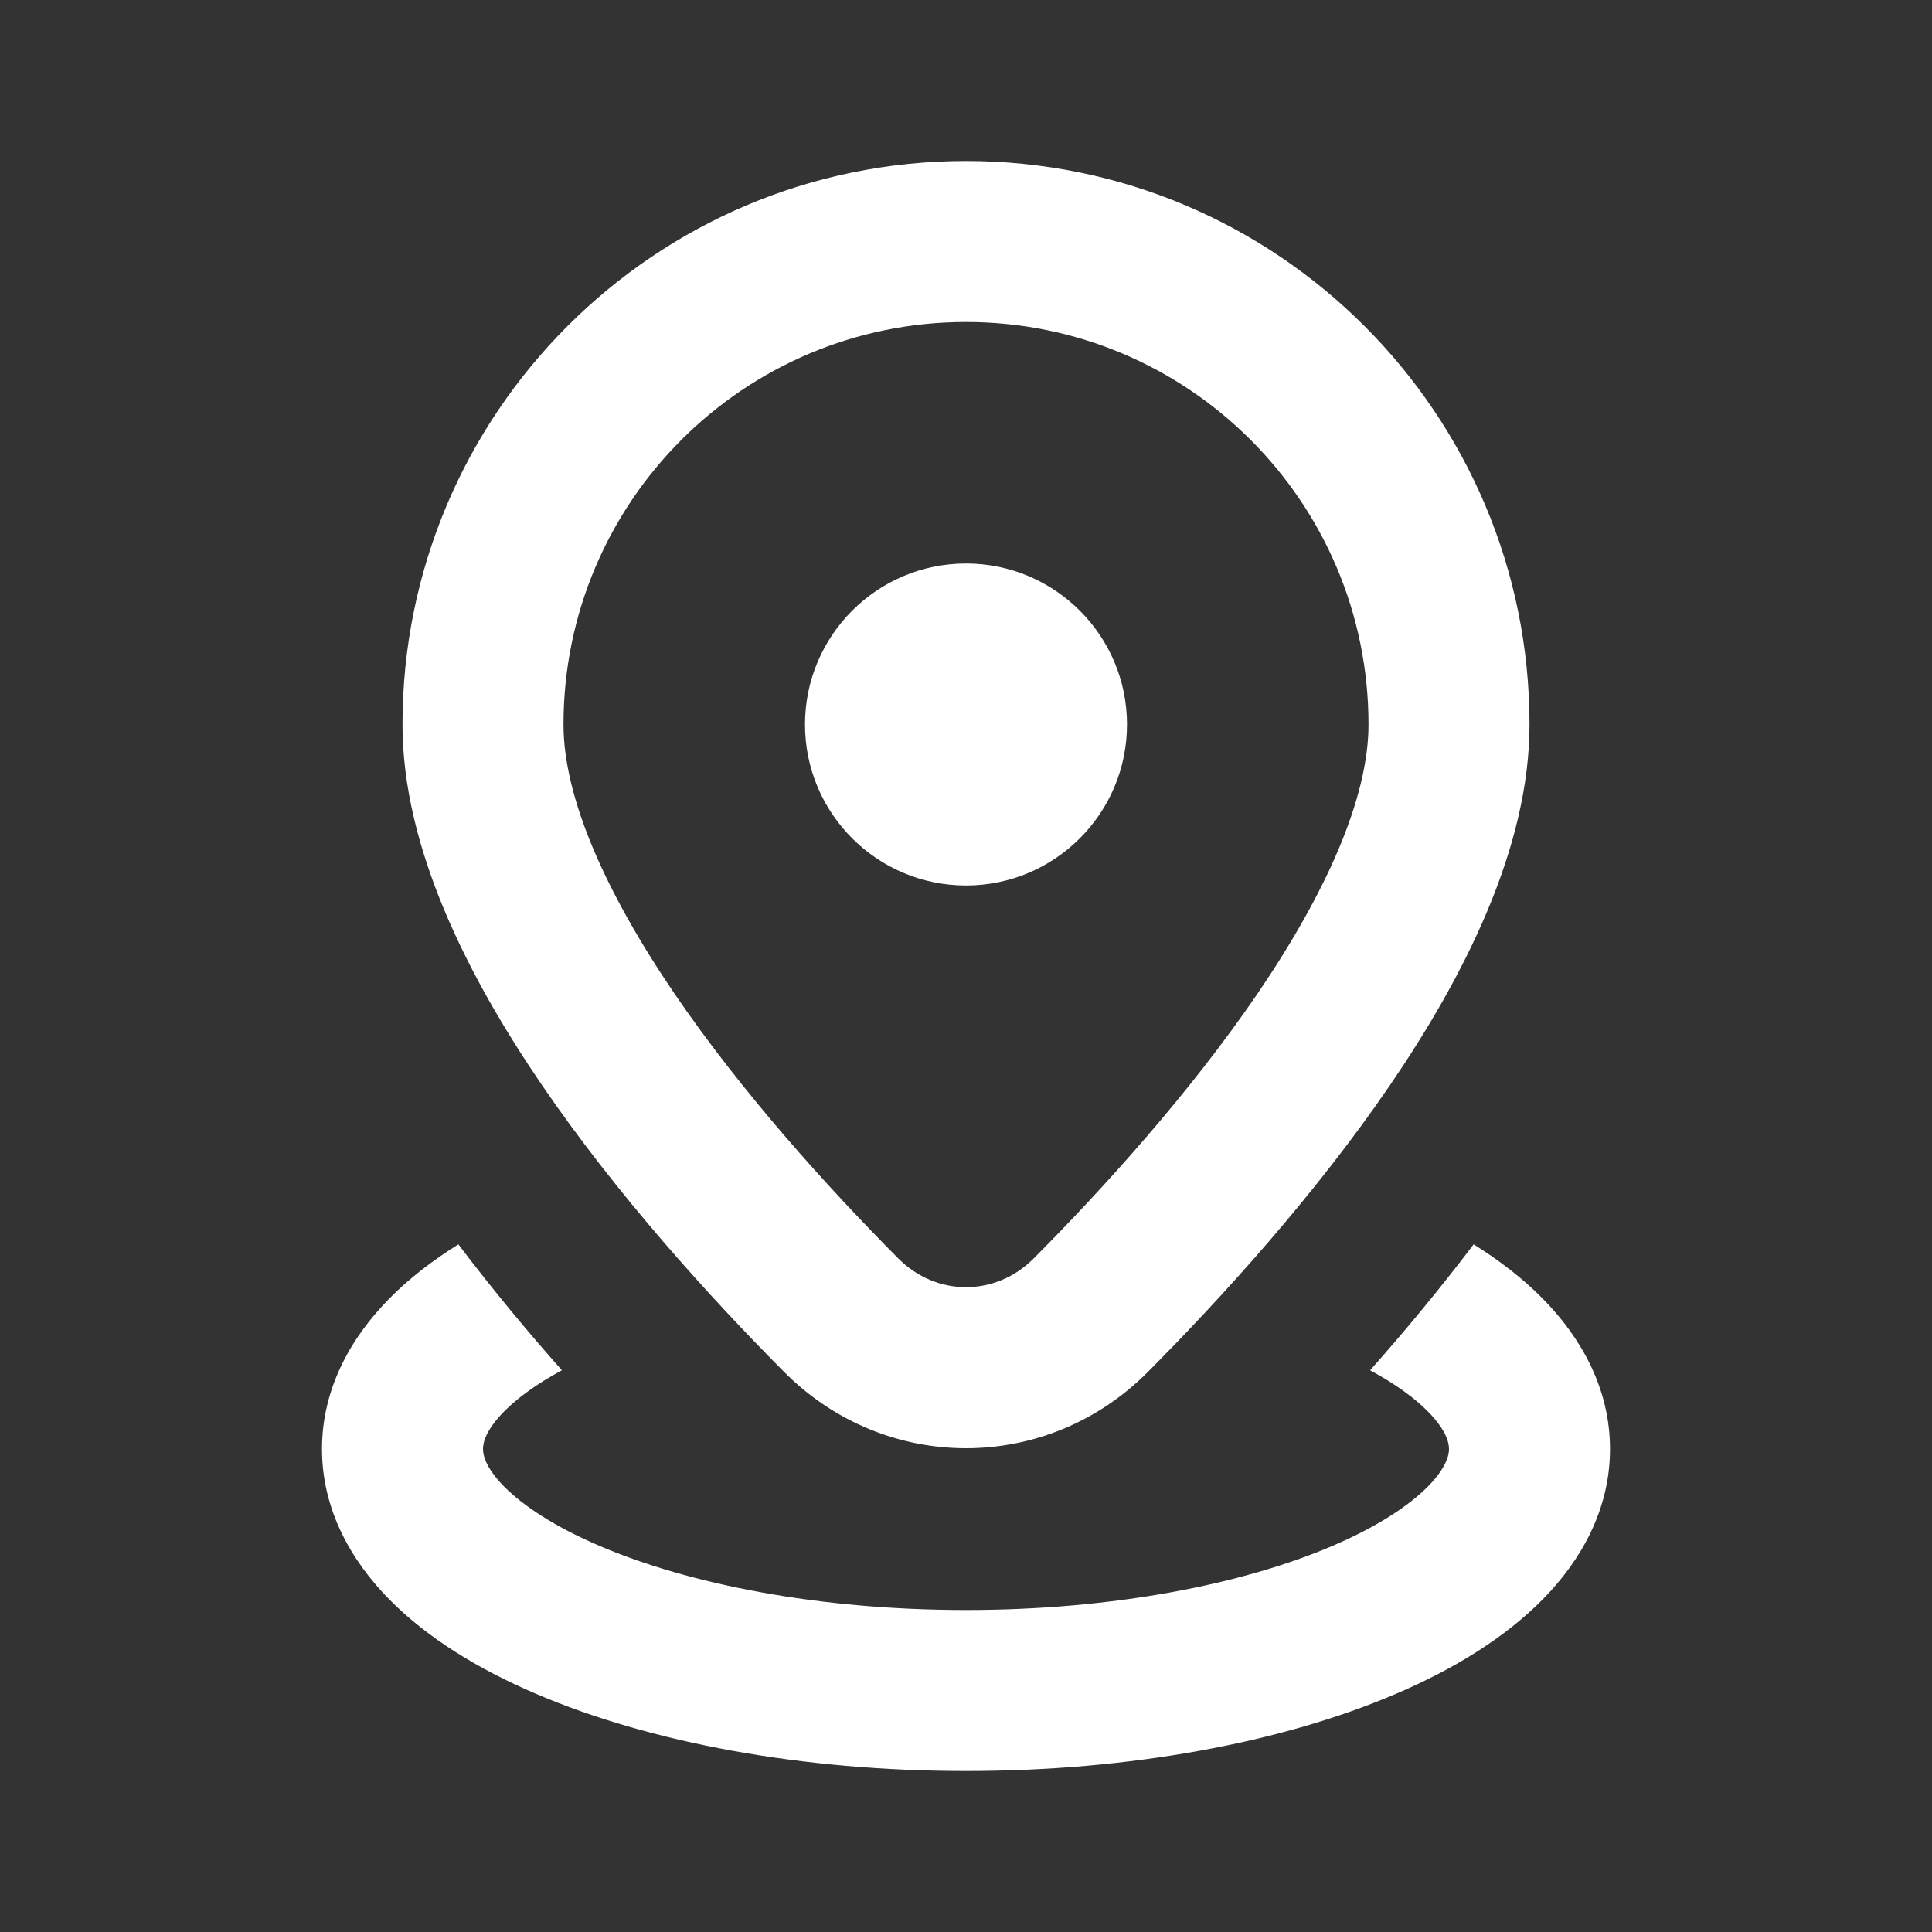 <svg width="12" height="12" viewBox="0 0 12 12" fill="none" xmlns="http://www.w3.org/2000/svg">
<rect x="0" y="0" width="12" height="12" fill="#333333" stroke="none"/>
<path d="M6 2C4.619 2 3.5 3.119 3.5 4.5C3.5 4.953 3.759 5.54 4.191 6.174C4.612 6.791 5.144 7.378 5.578 7.815C5.816 8.055 6.184 8.055 6.422 7.815C6.856 7.378 7.388 6.791 7.809 6.174C8.241 5.54 8.5 4.953 8.5 4.5C8.5 3.119 7.381 2 6 2ZM2.5 4.5C2.5 2.567 4.067 1 6 1C7.933 1 9.5 2.567 9.5 4.5C9.5 5.269 9.092 6.068 8.635 6.738C8.166 7.425 7.587 8.061 7.132 8.519C6.503 9.154 5.497 9.154 4.868 8.519C4.413 8.061 3.834 7.425 3.365 6.738C2.908 6.068 2.5 5.269 2.5 4.5ZM7 4.5C7 5.052 6.552 5.5 6 5.5C5.448 5.5 5 5.052 5 4.5C5 3.948 5.448 3.5 6 3.5C6.552 3.5 7 3.948 7 4.5ZM2.419 8.065C2.542 7.94 2.687 7.829 2.847 7.729C3.057 8.006 3.276 8.27 3.49 8.511C3.331 8.597 3.212 8.685 3.131 8.767C3.016 8.884 3 8.962 3 9C3 9.038 3.016 9.116 3.131 9.233C3.248 9.351 3.442 9.481 3.722 9.601C4.28 9.84 5.085 10 6 10C6.915 10 7.72 9.84 8.278 9.601C8.558 9.481 8.752 9.351 8.869 9.233C8.984 9.116 9 9.038 9 9C9 8.962 8.984 8.884 8.869 8.767C8.788 8.685 8.669 8.597 8.51 8.511C8.724 8.27 8.943 8.006 9.153 7.729C9.313 7.829 9.458 7.94 9.581 8.065C9.82 8.307 10 8.624 10 9C10 9.376 9.82 9.693 9.581 9.935C9.344 10.175 9.026 10.369 8.672 10.52C7.963 10.824 7.018 11 6 11C4.982 11 4.037 10.824 3.328 10.52C2.974 10.369 2.656 10.175 2.419 9.935C2.18 9.693 2 9.376 2 9C2 8.624 2.18 8.307 2.419 8.065Z" fill="#ffffff"/>
</svg>
